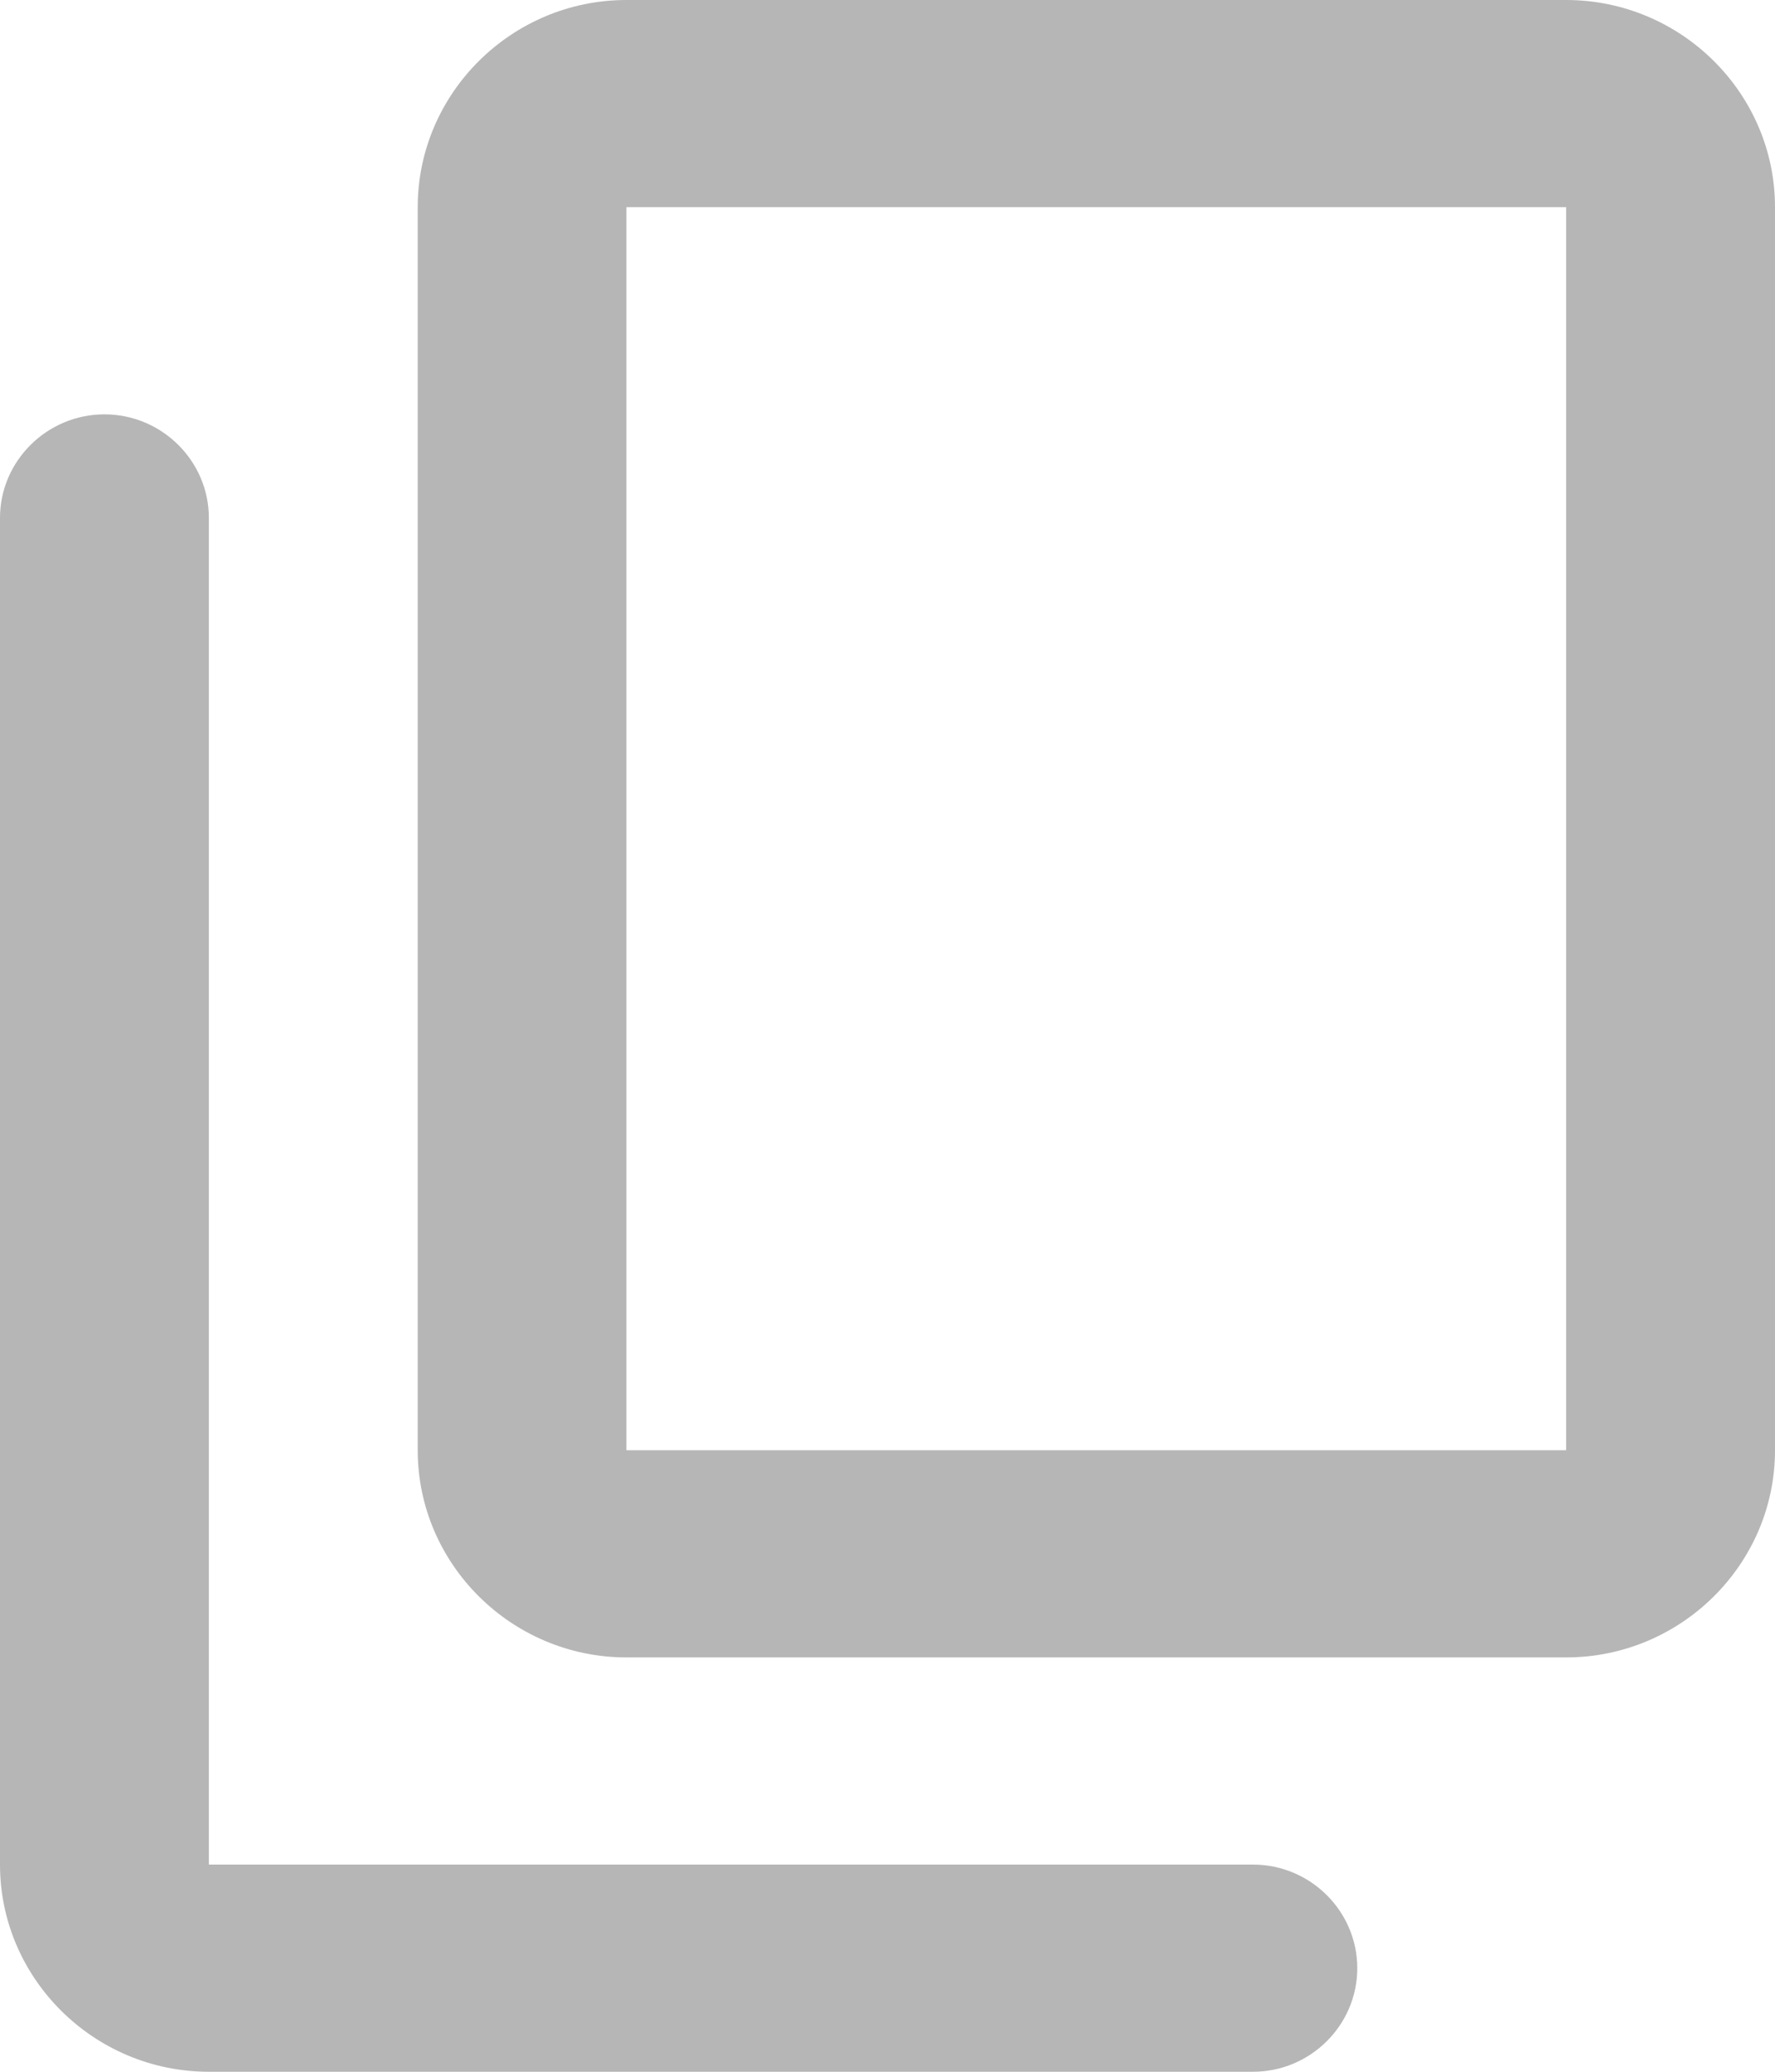 <svg width="12" height="14" viewBox="0 0 12 14" fill="none" xmlns="http://www.w3.org/2000/svg">
<path d="M8.471 12.6H1.412V3.5C1.412 3.115 1.094 2.8 0.706 2.8C0.318 2.8 0 3.115 0 3.5V12.6C0 13.37 0.635 14 1.412 14H8.471C8.859 14 9.176 13.685 9.176 13.3C9.176 12.915 8.859 12.6 8.471 12.6ZM12 9.8V1.4C12 0.63 11.365 0 10.588 0H4.235C3.459 0 2.824 0.63 2.824 1.4V9.8C2.824 10.57 3.459 11.2 4.235 11.2H10.588C11.365 11.2 12 10.57 12 9.8ZM10.588 9.8H4.235V1.4H10.588V9.8Z" fill="#B6B6B6"/>
</svg>
